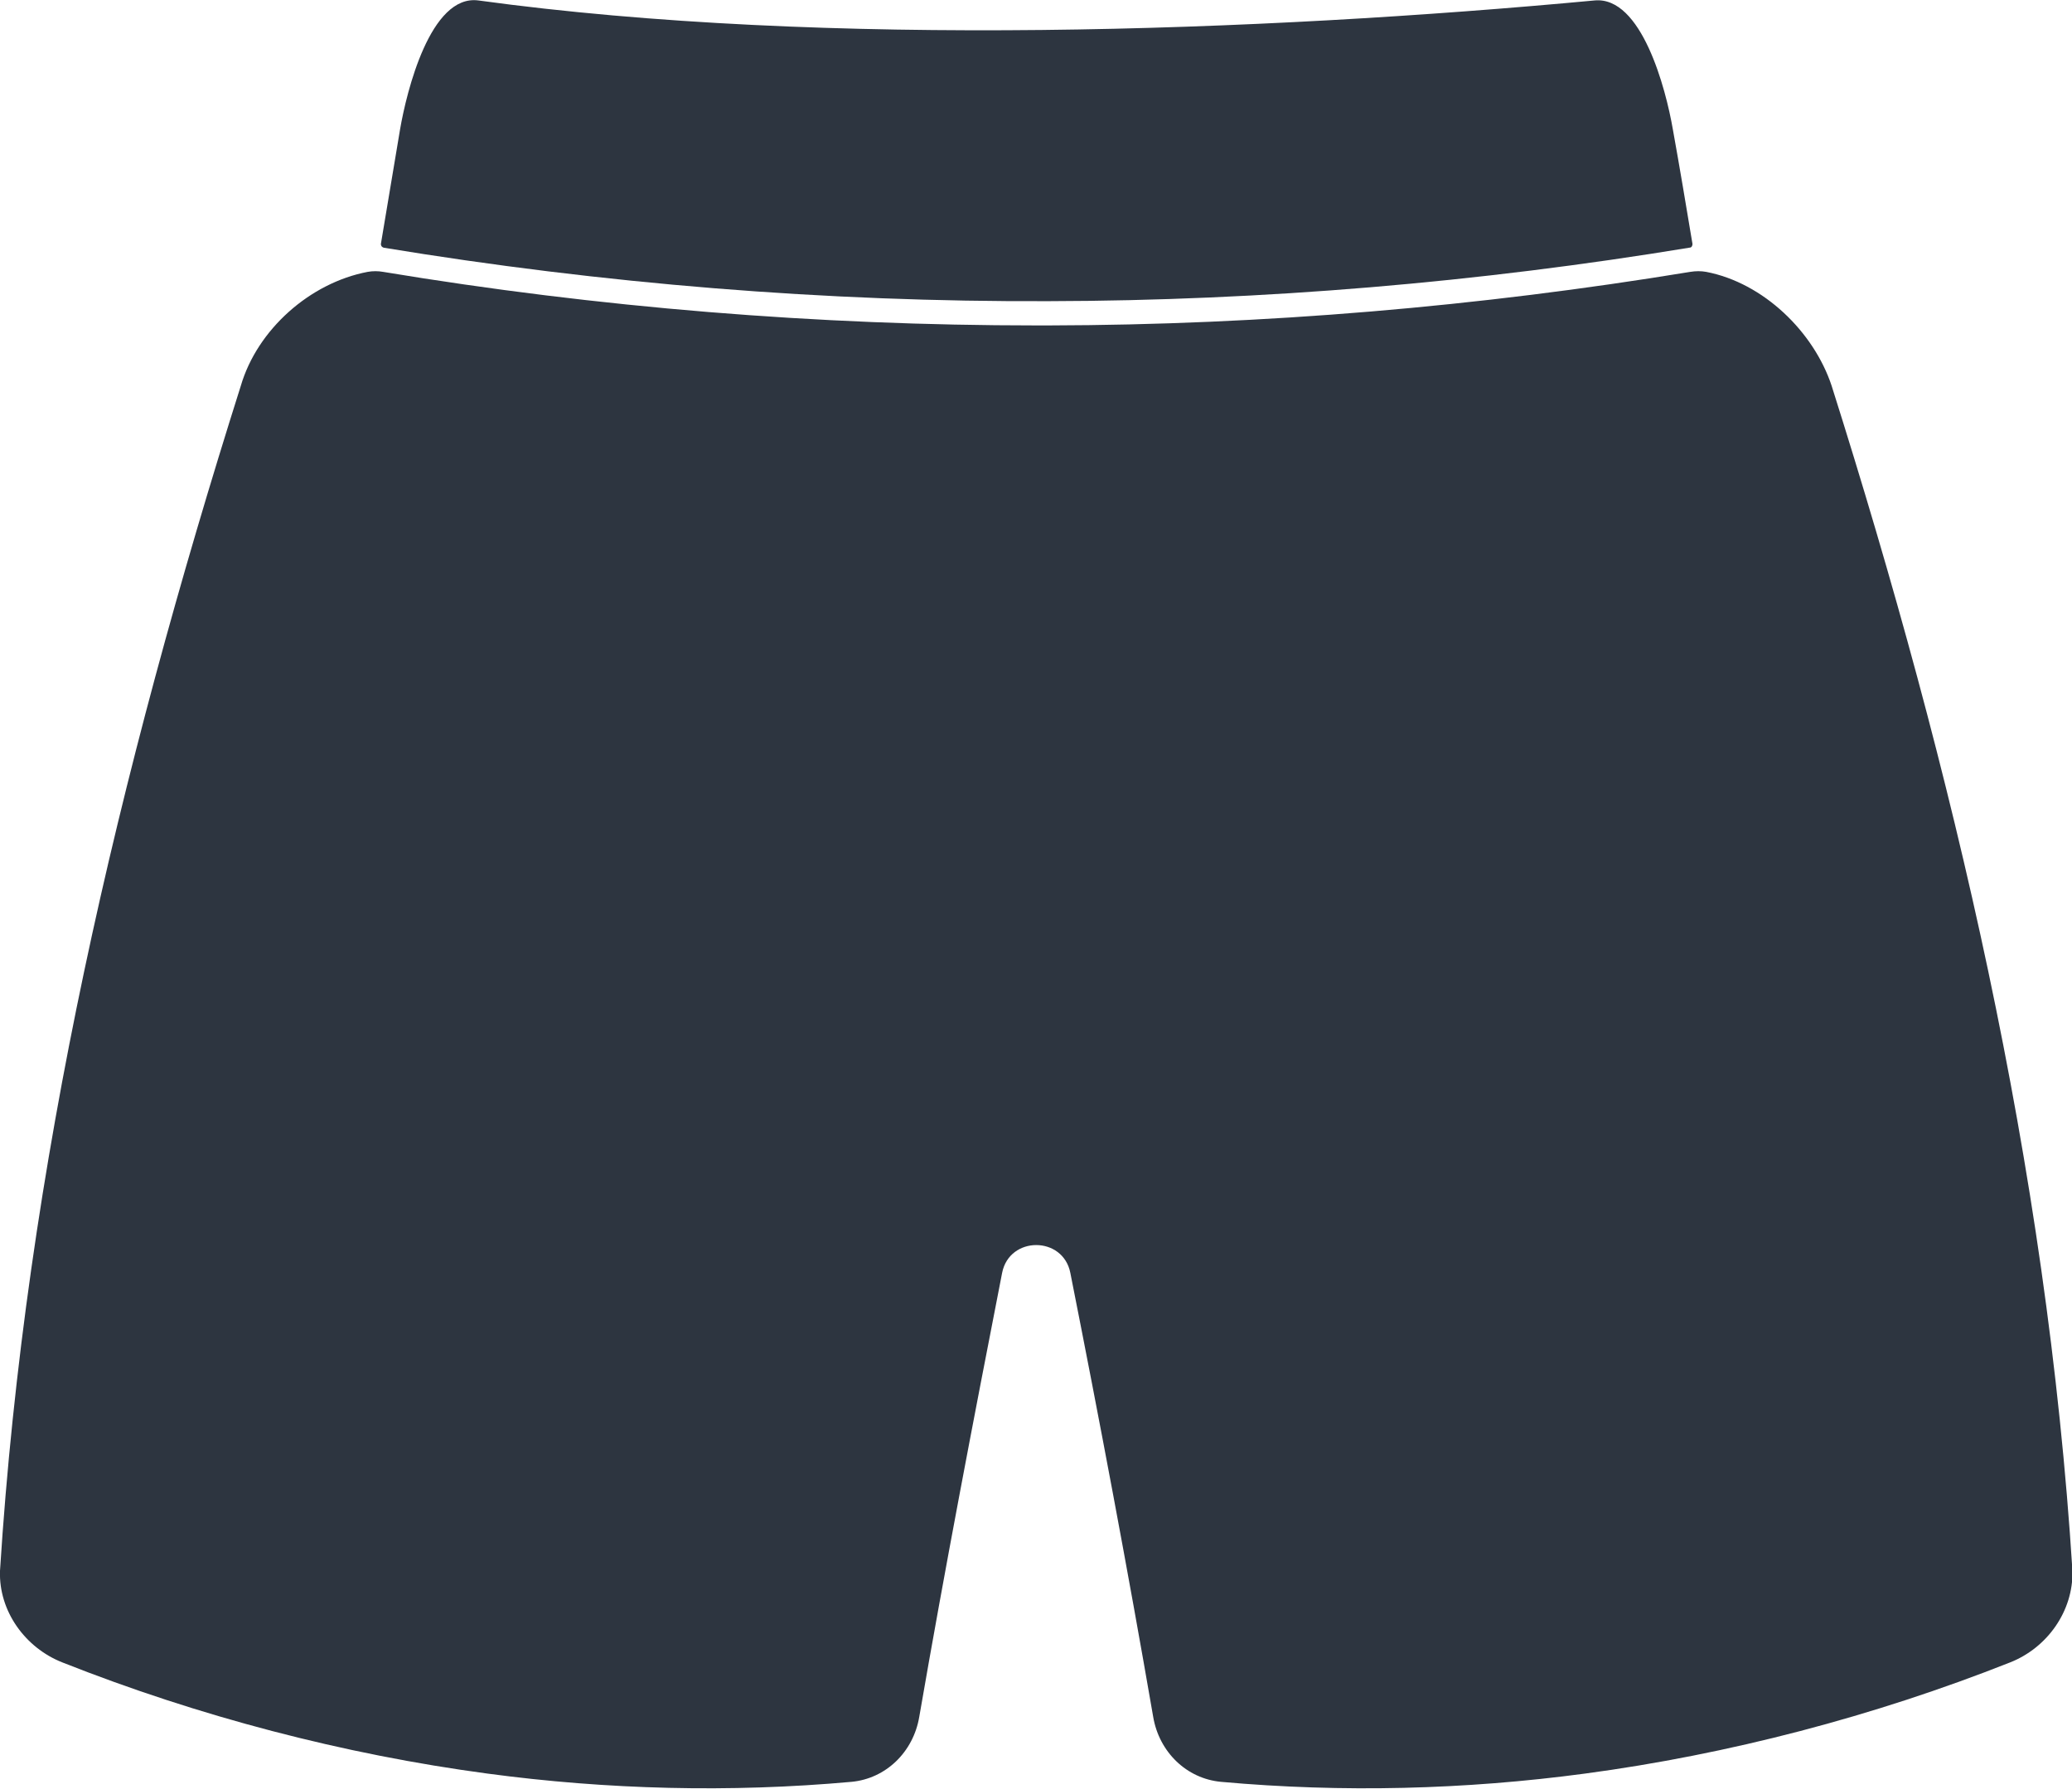 <?xml version="1.0" encoding="UTF-8"?>
<svg id="Capa_2" data-name="Capa 2" xmlns="http://www.w3.org/2000/svg" viewBox="0 0 45.26 39.08">
  <defs>
    <style>
      .cls-1 {
        fill: #2d3540;
      }
    </style>
  </defs>
  <g id="Layer_1" data-name="Layer 1">
    <g>
      <path class="cls-1" d="m8.37,5.41c4.79.79,9.67,1.19,14.54,1.17,4.68-.01,9.39-.41,14-1.17.04,0,.06-.04.06-.08-.14-.84-.28-1.68-.43-2.51-.15-.87-.68-2.91-1.71-2.81-7.28.68-16.79,1.04-24.38,0-1.05-.14-1.57,2-1.71,2.81-.14.83-.28,1.67-.42,2.51,0,.04.02.07.06.08Z"/>
      <path class="cls-1" d="m40.01,8.43c-.39-1.18-1.49-2.25-2.74-2.49-.11-.02-.23-.02-.35,0-4.62.76-9.32,1.16-14.01,1.17-.09,0-.18,0-.27,0-4.78,0-9.57-.39-14.27-1.17-.11-.02-.23-.02-.34,0-1.26.24-2.41,1.26-2.77,2.49C2.59,16.87.56,25.47,0,34.32c-.03.88.55,1.68,1.36,2,2.98,1.18,6.15,2.01,9.29,2.43,2.61.35,5.29.42,7.95.18.75-.07,1.35-.65,1.48-1.42.56-3.24,1.18-6.47,1.81-9.7.16-.81,1.33-.81,1.49,0,.64,3.23,1.25,6.46,1.81,9.7.13.77.73,1.35,1.48,1.42,2.66.24,5.34.17,7.95-.18,3.14-.42,6.31-1.25,9.29-2.43.81-.32,1.38-1.12,1.36-2-.56-8.85-2.59-17.45-5.26-25.89Z"/>
    </g>
  </g>
</svg>